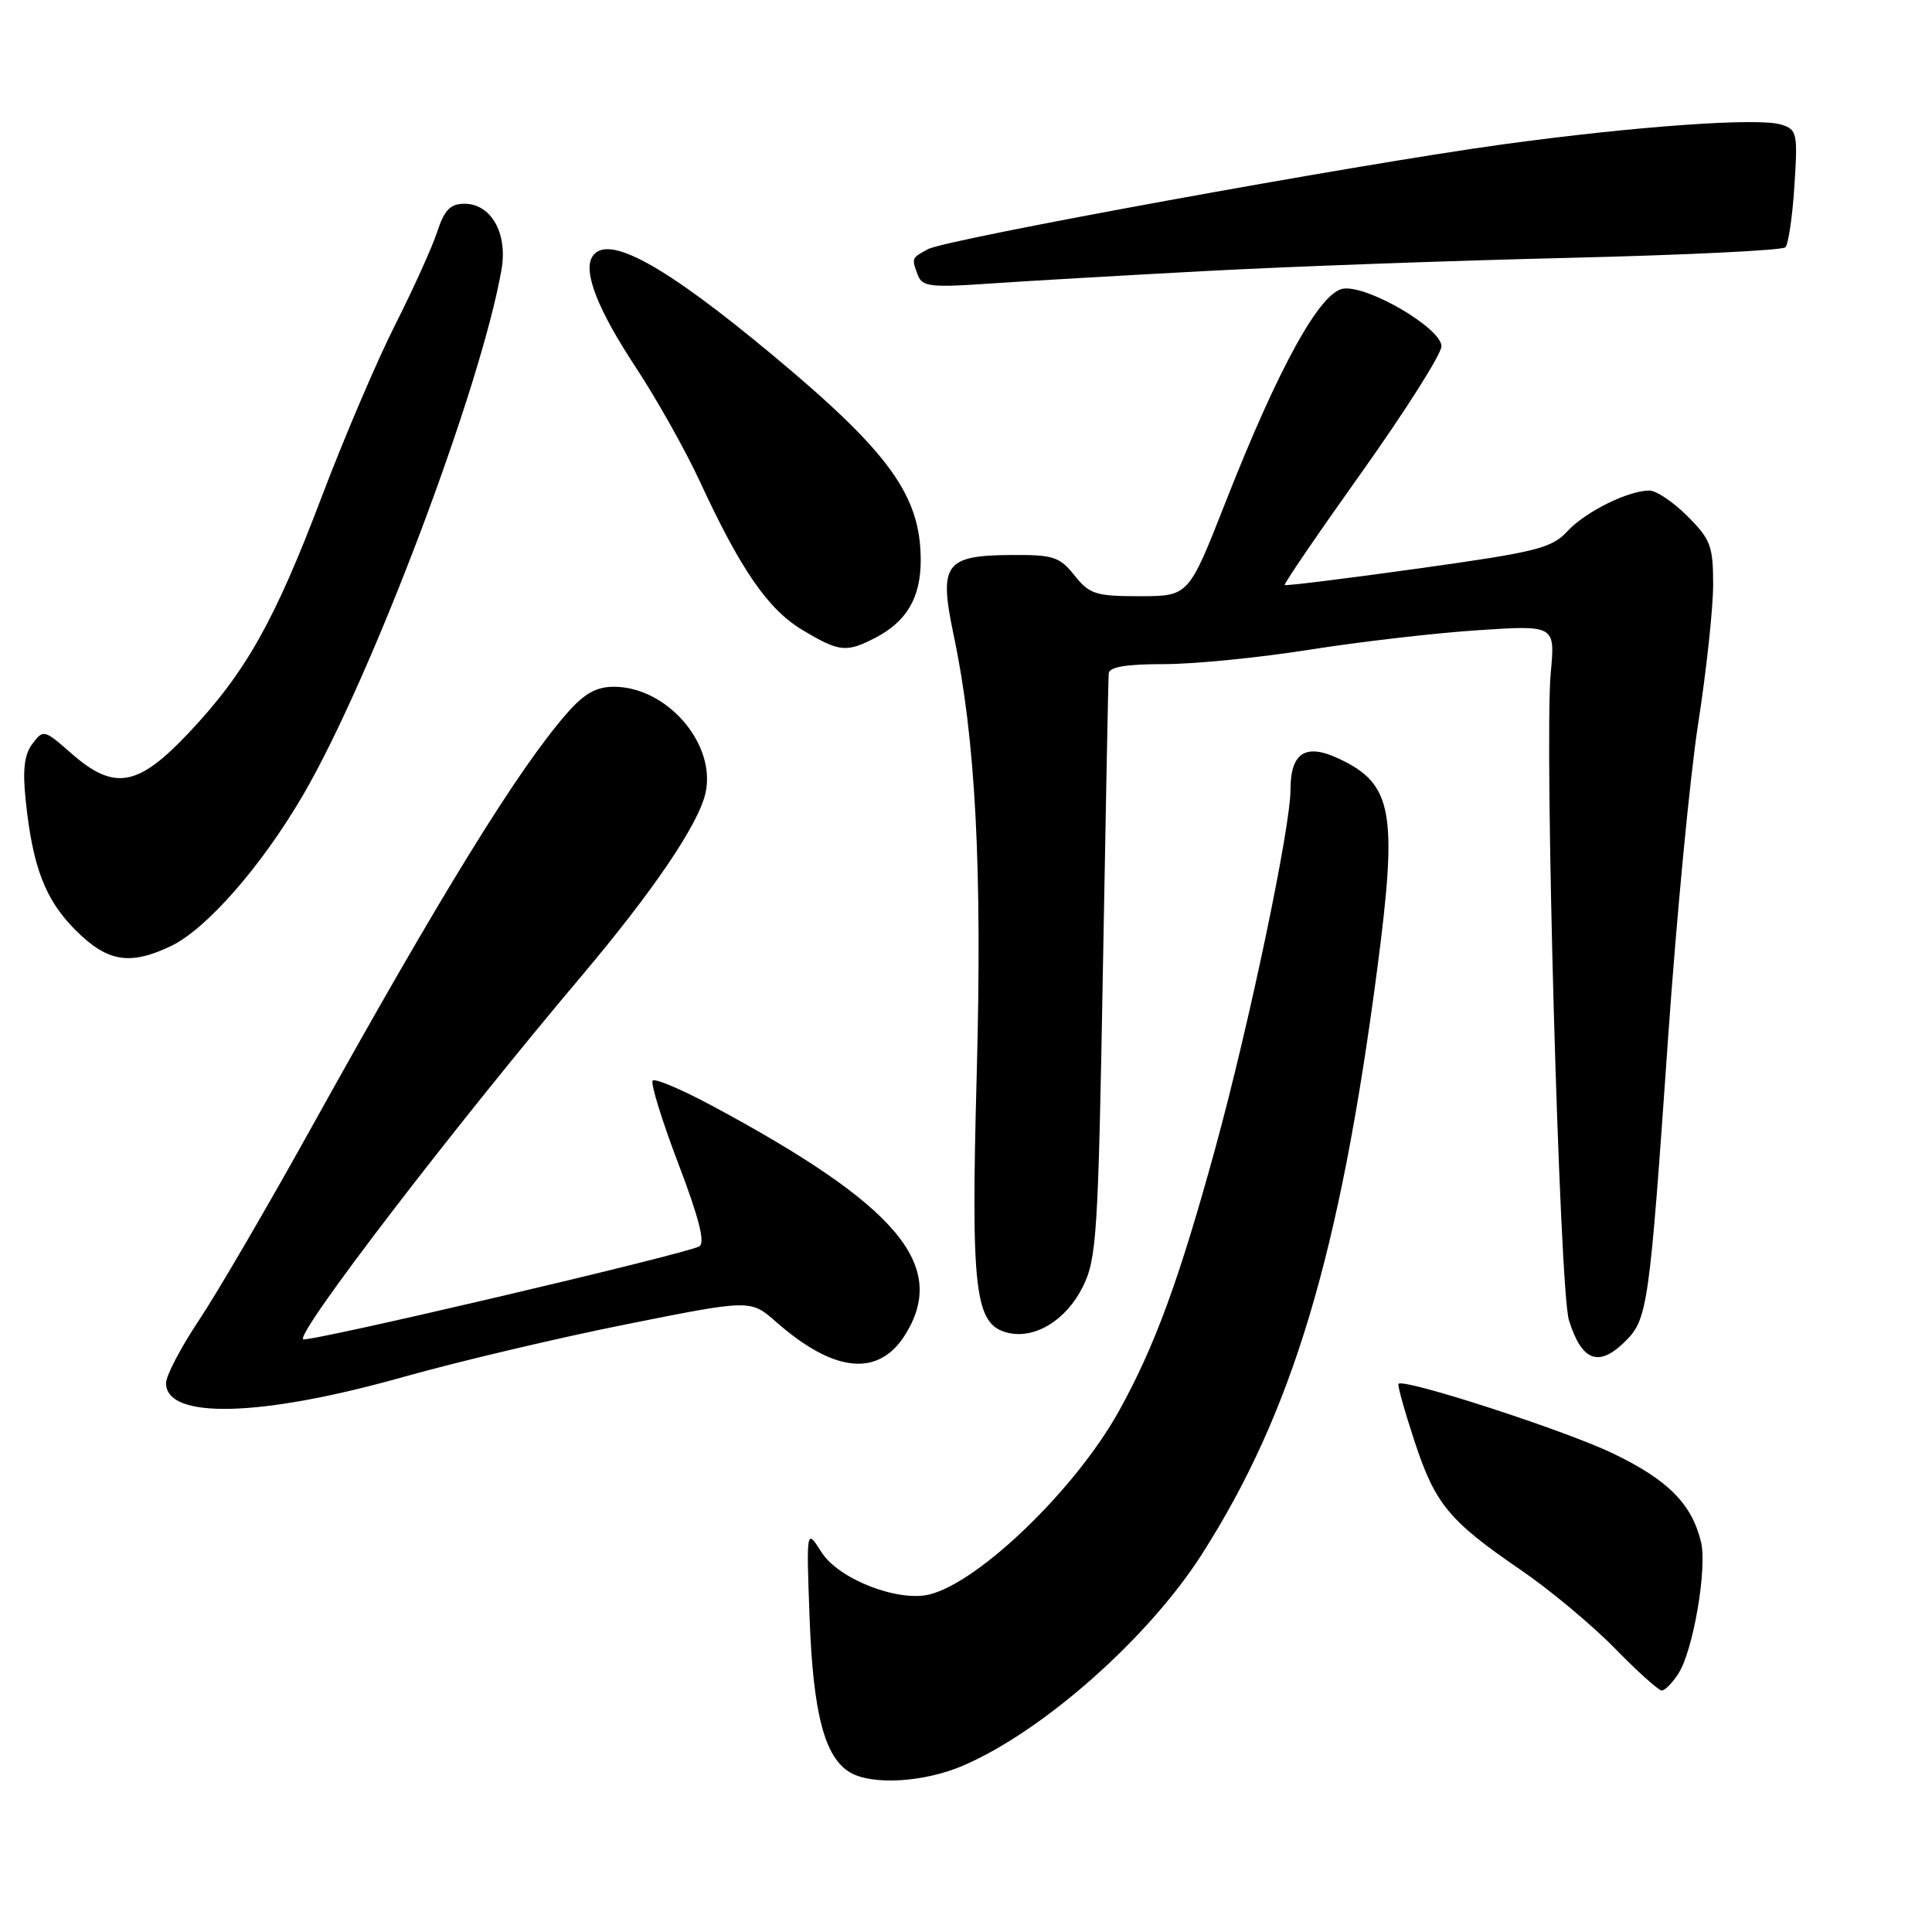 <?xml version="1.0" encoding="UTF-8" standalone="no"?>
<!DOCTYPE svg PUBLIC "-//W3C//DTD SVG 1.1//EN" "http://www.w3.org/Graphics/SVG/1.1/DTD/svg11.dtd" >
<svg xmlns="http://www.w3.org/2000/svg" xmlns:xlink="http://www.w3.org/1999/xlink" version="1.1" viewBox="0 0 256 256">
 <g >
 <path fill="currentColor"
d=" M 127.60 233.96 C 138.19 229.42 152.16 217.06 159.26 205.94 C 171.25 187.16 177.54 166.20 182.48 128.48 C 185.22 107.63 184.55 103.91 177.48 100.56 C 173.02 98.44 171.00 99.70 171.00 104.61 C 171.00 109.66 165.55 135.65 161.06 152.05 C 156.24 169.62 153.01 178.42 148.25 187.00 C 142.54 197.28 129.81 209.60 123.18 211.27 C 119.01 212.31 111.13 209.25 108.87 205.70 C 106.84 202.50 106.84 202.50 107.28 214.50 C 107.75 227.10 109.28 232.90 112.66 234.87 C 115.61 236.58 122.45 236.17 127.60 233.96 Z  M 222.40 221.75 C 224.36 218.72 226.23 207.79 225.39 204.31 C 224.16 199.25 221.00 196.08 213.69 192.57 C 207.34 189.52 186.05 182.62 185.31 183.36 C 185.15 183.52 186.09 186.90 187.40 190.88 C 190.15 199.28 191.97 201.50 201.50 208.02 C 205.35 210.65 210.96 215.33 213.97 218.41 C 216.97 221.48 219.77 224.00 220.19 224.00 C 220.61 224.00 221.61 222.99 222.40 221.75 Z  M 53.50 182.44 C 60.65 180.43 73.91 177.29 82.97 175.48 C 99.45 172.18 99.45 172.18 102.84 175.16 C 110.60 181.98 116.50 182.51 120.03 176.72 C 125.60 167.59 118.84 159.65 94.28 146.48 C 90.31 144.35 86.80 142.87 86.49 143.18 C 86.17 143.50 87.69 148.42 89.86 154.13 C 92.63 161.40 93.47 164.70 92.66 165.15 C 90.84 166.18 40.72 177.93 40.17 177.46 C 39.22 176.64 60.02 149.51 76.91 129.50 C 86.54 118.10 92.58 109.20 93.49 105.05 C 94.91 98.57 88.38 91.01 81.35 91.00 C 79.01 91.00 77.43 91.89 75.16 94.47 C 68.71 101.82 58.53 118.31 41.34 149.27 C 35.47 159.85 28.72 171.42 26.33 174.99 C 23.95 178.56 22.00 182.29 22.00 183.27 C 22.00 188.11 34.59 187.78 53.50 182.44 Z  M 215.40 177.69 C 218.32 174.77 218.56 173.07 221.03 137.54 C 222.14 121.62 223.93 102.86 225.02 95.86 C 226.11 88.86 227.00 80.58 227.00 77.47 C 227.00 72.36 226.67 71.47 223.60 68.40 C 221.73 66.53 219.47 65.00 218.57 65.00 C 215.74 65.00 210.09 67.80 207.68 70.40 C 205.59 72.65 203.62 73.14 187.93 75.33 C 178.34 76.67 170.38 77.65 170.23 77.52 C 170.08 77.39 174.69 70.64 180.48 62.51 C 186.26 54.38 191.00 46.90 191.00 45.88 C 191.00 43.53 181.43 37.87 178.05 38.24 C 174.98 38.57 169.45 48.56 162.36 66.62 C 157.50 78.99 157.50 78.99 151.04 79.00 C 145.18 79.00 144.37 78.74 142.38 76.25 C 140.41 73.78 139.56 73.50 134.09 73.54 C 125.19 73.59 124.38 74.70 126.36 84.13 C 129.27 97.90 130.16 114.92 129.42 142.36 C 128.64 171.18 129.16 175.50 133.50 176.59 C 137.10 177.49 141.28 174.94 143.48 170.50 C 145.32 166.80 145.52 163.61 146.14 128.50 C 146.51 107.60 146.85 89.94 146.91 89.25 C 146.97 88.37 149.17 88.00 154.25 88.00 C 158.24 88.00 166.90 87.14 173.50 86.09 C 180.10 85.05 190.13 83.88 195.79 83.51 C 206.07 82.83 206.07 82.83 205.48 89.17 C 204.61 98.58 206.64 170.93 207.89 174.93 C 209.60 180.41 211.86 181.23 215.40 177.69 Z  M 22.61 125.38 C 27.32 123.15 34.63 114.81 40.12 105.41 C 49.19 89.89 63.76 51.30 66.46 35.67 C 67.28 30.90 65.07 27.00 61.55 27.00 C 59.67 27.00 58.89 27.80 57.92 30.75 C 57.24 32.81 54.74 38.33 52.38 43.00 C 50.01 47.67 45.64 57.90 42.67 65.72 C 36.37 82.35 32.55 89.12 24.97 97.15 C 18.24 104.28 15.13 104.81 9.42 99.80 C 5.86 96.67 5.73 96.64 4.30 98.55 C 3.22 99.97 2.98 101.99 3.40 106.00 C 4.32 114.88 5.98 119.21 9.99 123.23 C 14.22 127.46 17.17 127.96 22.61 125.38 Z  M 115.99 84.51 C 120.14 82.36 122.00 79.18 122.00 74.25 C 122.00 65.70 117.90 60.00 102.52 47.17 C 87.96 35.03 80.42 30.90 78.48 34.02 C 77.25 36.03 79.22 41.05 84.21 48.62 C 86.99 52.84 90.82 59.66 92.73 63.78 C 98.14 75.49 101.76 80.74 106.33 83.48 C 111.21 86.40 112.13 86.50 115.99 84.51 Z  M 160.00 35.90 C 171.28 35.30 192.95 34.52 208.17 34.16 C 223.39 33.79 236.17 33.17 236.57 32.77 C 236.97 32.36 237.51 28.70 237.77 24.62 C 238.22 17.64 238.12 17.17 236.02 16.51 C 233.03 15.56 216.71 16.72 199.06 19.14 C 179.69 21.80 125.45 31.69 122.98 33.01 C 120.76 34.20 120.76 34.20 121.64 36.51 C 122.20 37.97 123.42 38.11 130.89 37.59 C 135.63 37.26 148.72 36.50 160.00 35.90 Z "/>
</g>
</svg>